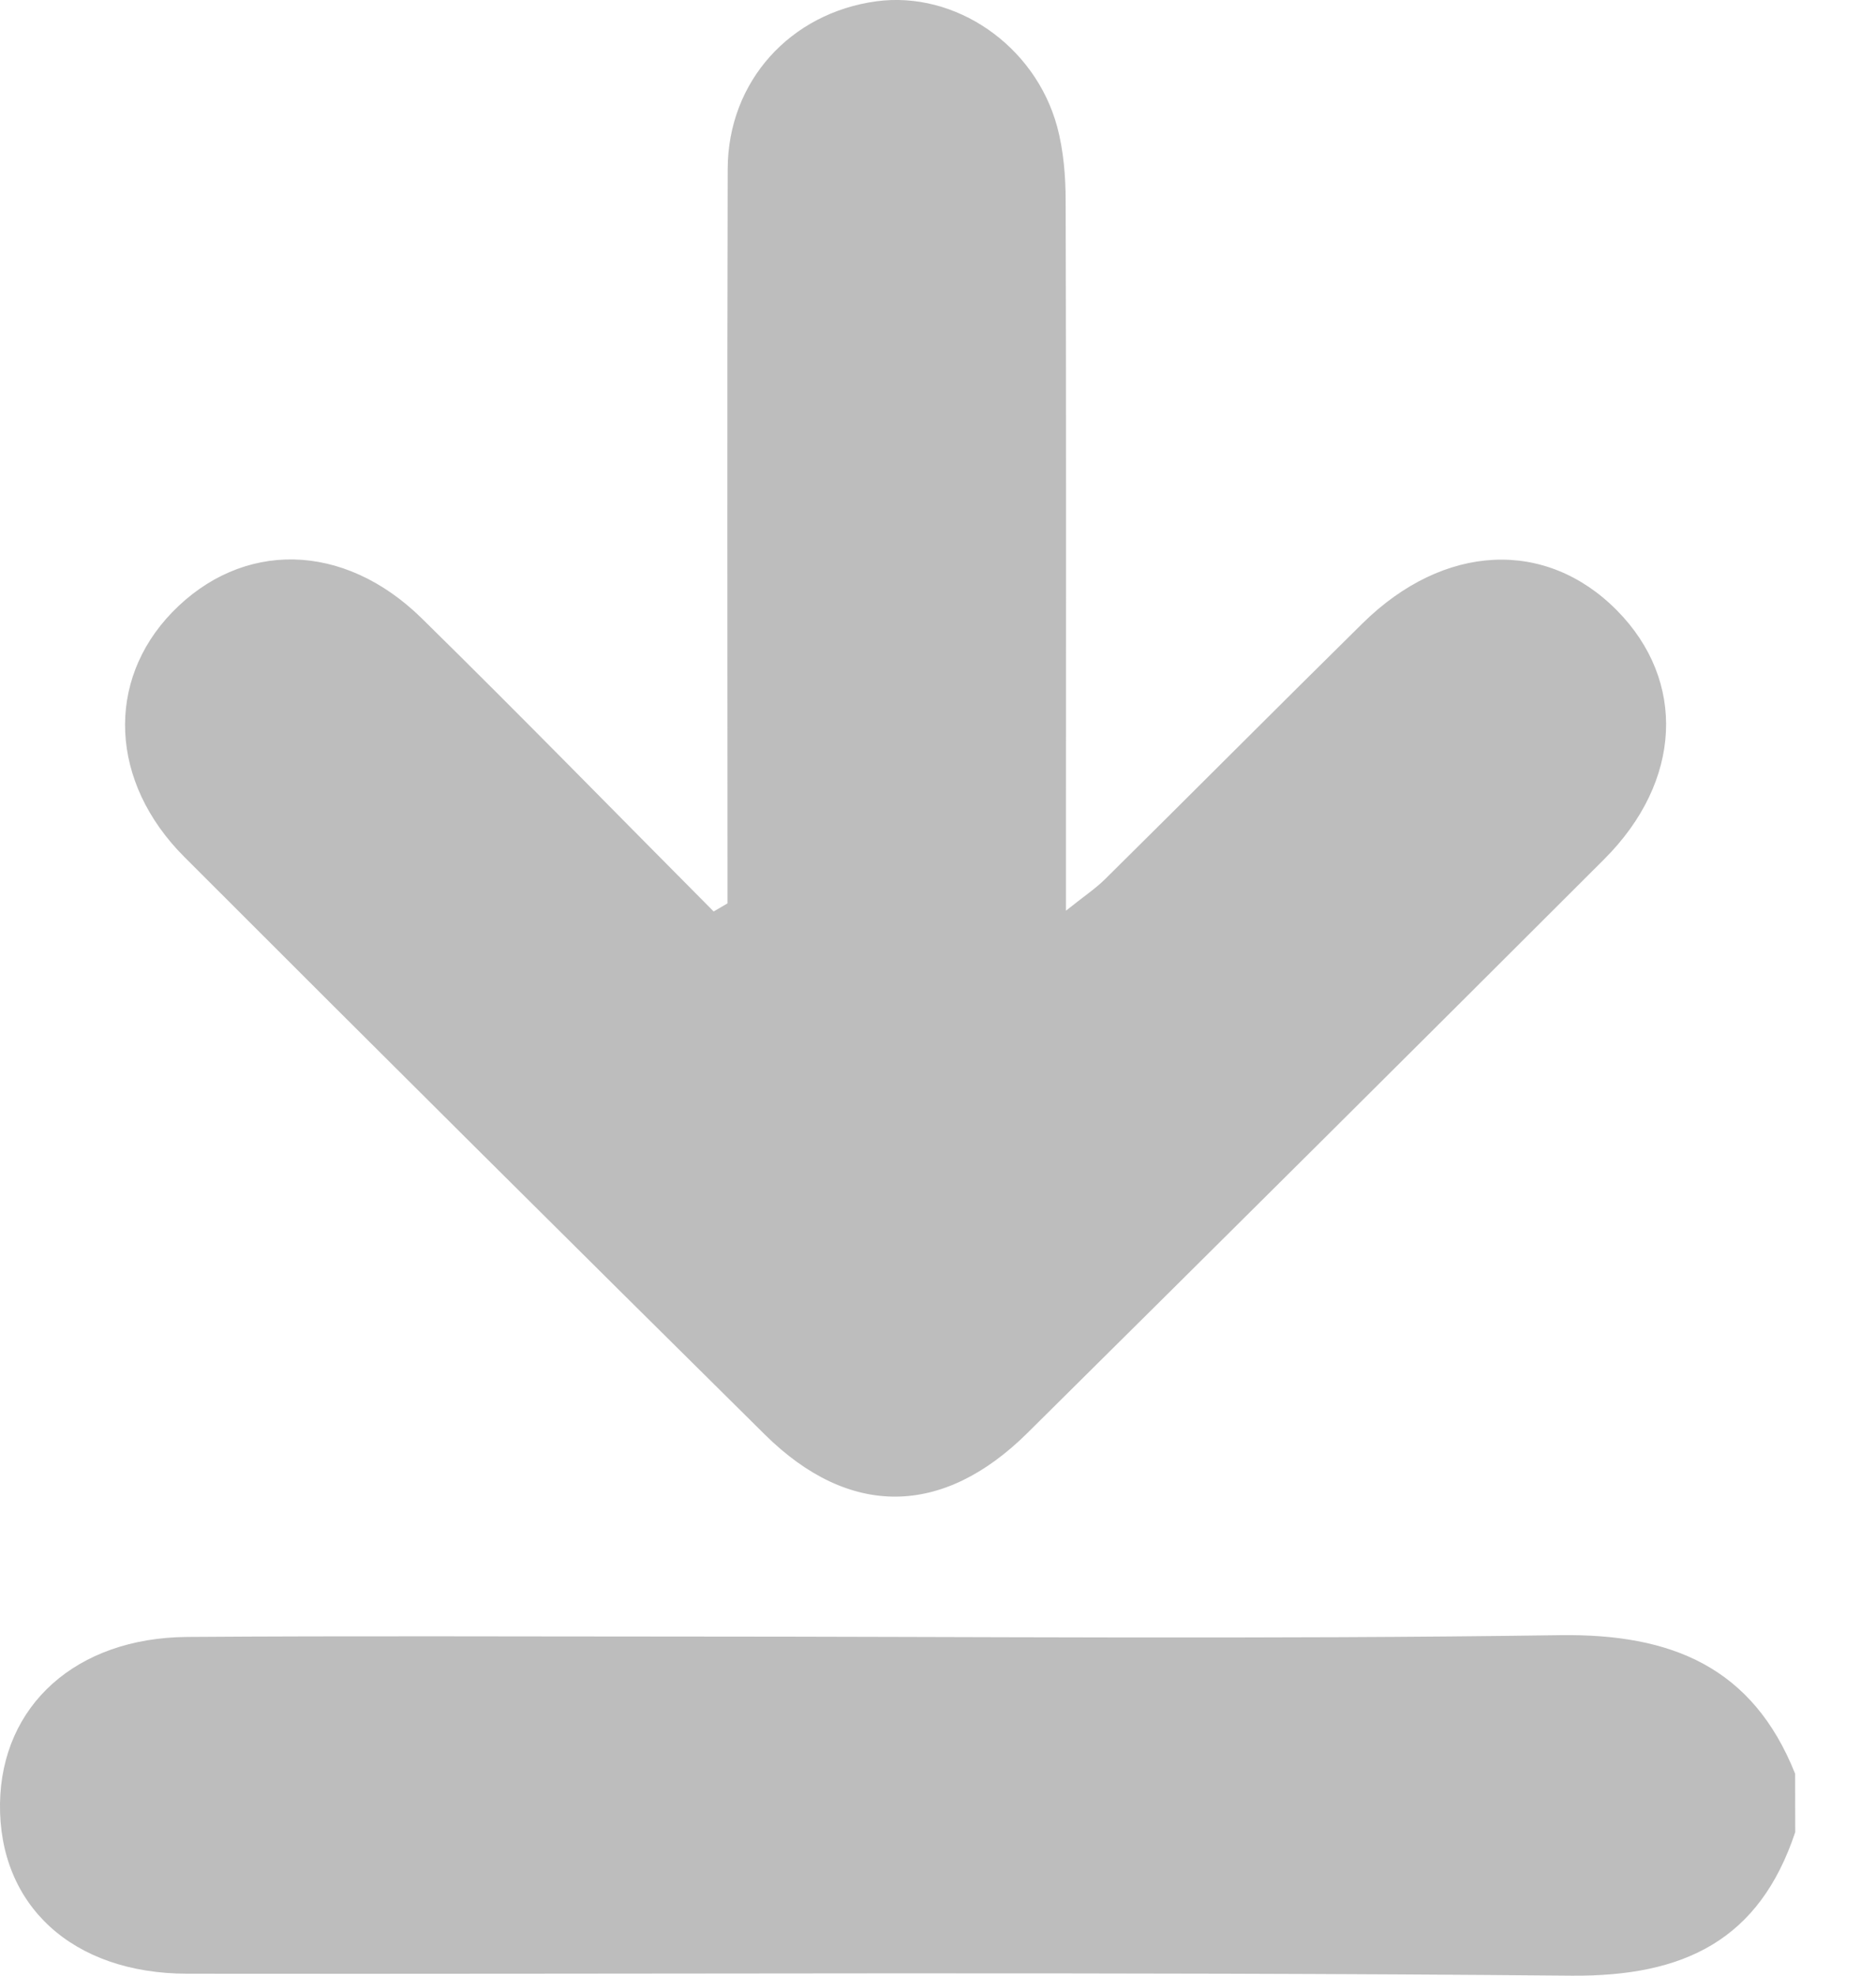 <svg width="19" height="20" viewBox="0 0 19 20" fill="none" xmlns="http://www.w3.org/2000/svg">
<path d="M18.182 18.547C17.819 19.638 17.061 20.009 15.917 20C11.244 19.958 6.569 19.986 1.894 19.98C0.732 19.978 -0.014 19.287 0 18.257C0.015 17.265 0.769 16.579 1.896 16.571C3.56 16.559 5.224 16.567 6.887 16.567C9.858 16.567 12.83 16.596 15.8 16.553C16.931 16.537 17.751 16.877 18.181 17.956C18.182 18.154 18.182 18.35 18.182 18.547Z" fill="#BDBDBD"/>
<path d="M7.368 9.145C7.368 6.666 7.363 4.187 7.37 1.709C7.373 0.824 8.004 0.131 8.877 0.013C9.674 -0.094 10.483 0.457 10.707 1.283C10.772 1.526 10.793 1.787 10.793 2.039C10.799 4.186 10.796 6.333 10.796 8.481C10.796 8.695 10.796 8.91 10.796 9.219C10.973 9.077 11.094 8.997 11.195 8.897C12.066 8.036 12.929 7.168 13.802 6.308C14.625 5.499 15.657 5.451 16.377 6.18C17.081 6.893 17.037 7.91 16.247 8.698C14.305 10.638 12.357 12.574 10.406 14.506C9.546 15.358 8.601 15.367 7.747 14.523C5.783 12.58 3.821 10.63 1.866 8.674C1.109 7.916 1.07 6.895 1.743 6.199C2.451 5.469 3.478 5.481 4.271 6.259C5.267 7.237 6.243 8.237 7.228 9.227C7.275 9.2 7.321 9.173 7.368 9.145Z" fill="#BDBDBD"/>
</svg>
